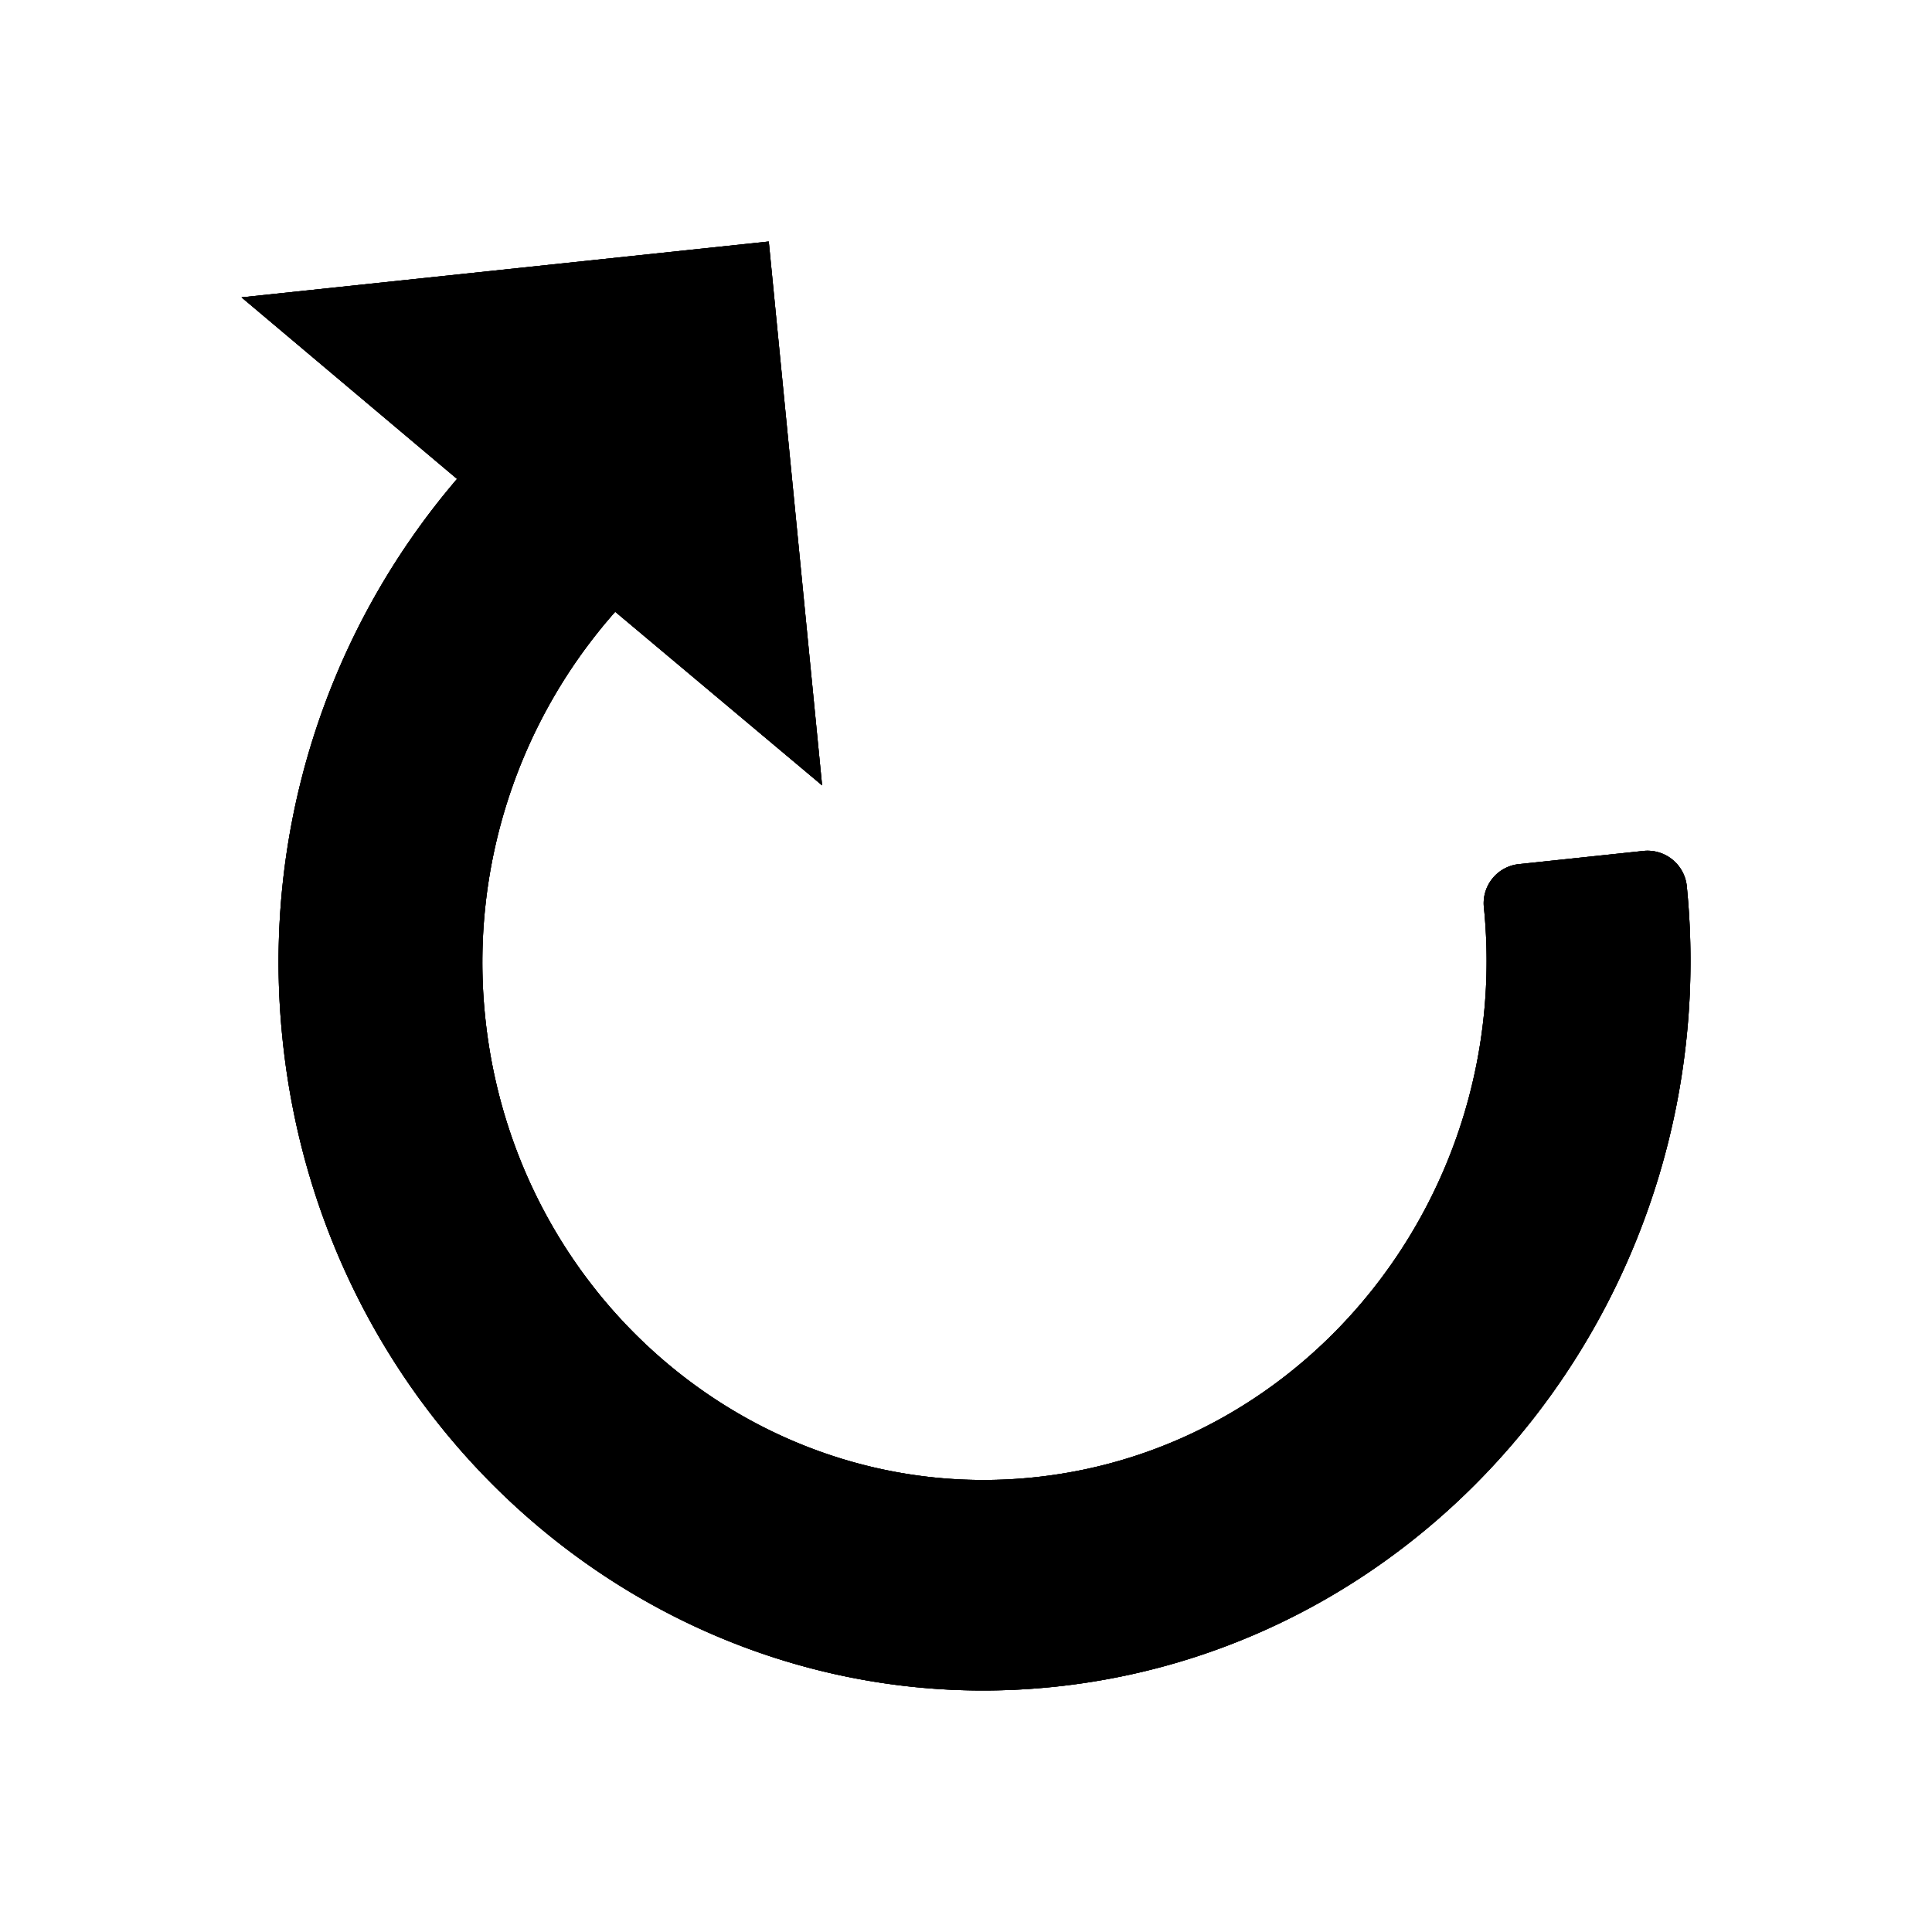 <svg xmlns="http://www.w3.org/2000/svg" viewBox="0 0 320 320">
  <title>arrow-cw-filled</title>
  <g id="Layer_16" data-name="Layer 16">
    <g>
      <path d="M272.325,140.929l-20.928,2.218a6.512,6.512,0,0,0-5.603,7.268l.007.067c4.616,47.081-28.764,89.363-74.364,94.196s-86.5-29.576-91.116-76.657A87.618,87.618,0,0,1,101.899,101.33l34.267,28.753L127.332,40,40,49.251,75.701,79.327a123.056,123.056,0,0,0-28.954,92.254c6.493,66.222,63.962,114.58,128.101,107.782s111.045-66.219,104.552-132.441h0A6.543,6.543,0,0,0,272.325,140.929Z" class="fill"/>
      <path d="M272.325,140.929l-20.928,2.218a6.512,6.512,0,0,0-5.603,7.268l.007.067c4.616,47.081-28.764,89.363-74.364,94.196s-86.5-29.576-91.116-76.657A87.618,87.618,0,0,1,101.899,101.33l34.267,28.753L127.332,40,40,49.251,75.701,79.327a123.056,123.056,0,0,0-28.954,92.254c6.493,66.222,63.962,114.58,128.101,107.782s111.045-66.219,104.552-132.441h0A6.543,6.543,0,0,0,272.325,140.929Z" class="outline"/>
      <path d="M272.325,140.929l-20.928,2.218a6.512,6.512,0,0,0-5.603,7.268l.007.067c4.616,47.081-28.764,89.363-74.364,94.196s-86.5-29.576-91.116-76.657A87.618,87.618,0,0,1,101.899,101.33l34.267,28.753L127.332,40,40,49.251,75.701,79.327a123.056,123.056,0,0,0-28.954,92.254c6.493,66.222,63.962,114.58,128.101,107.782s111.045-66.219,104.552-132.441h0A6.543,6.543,0,0,0,272.325,140.929Z" class="outline"/>
    </g>
  </g>
</svg>

